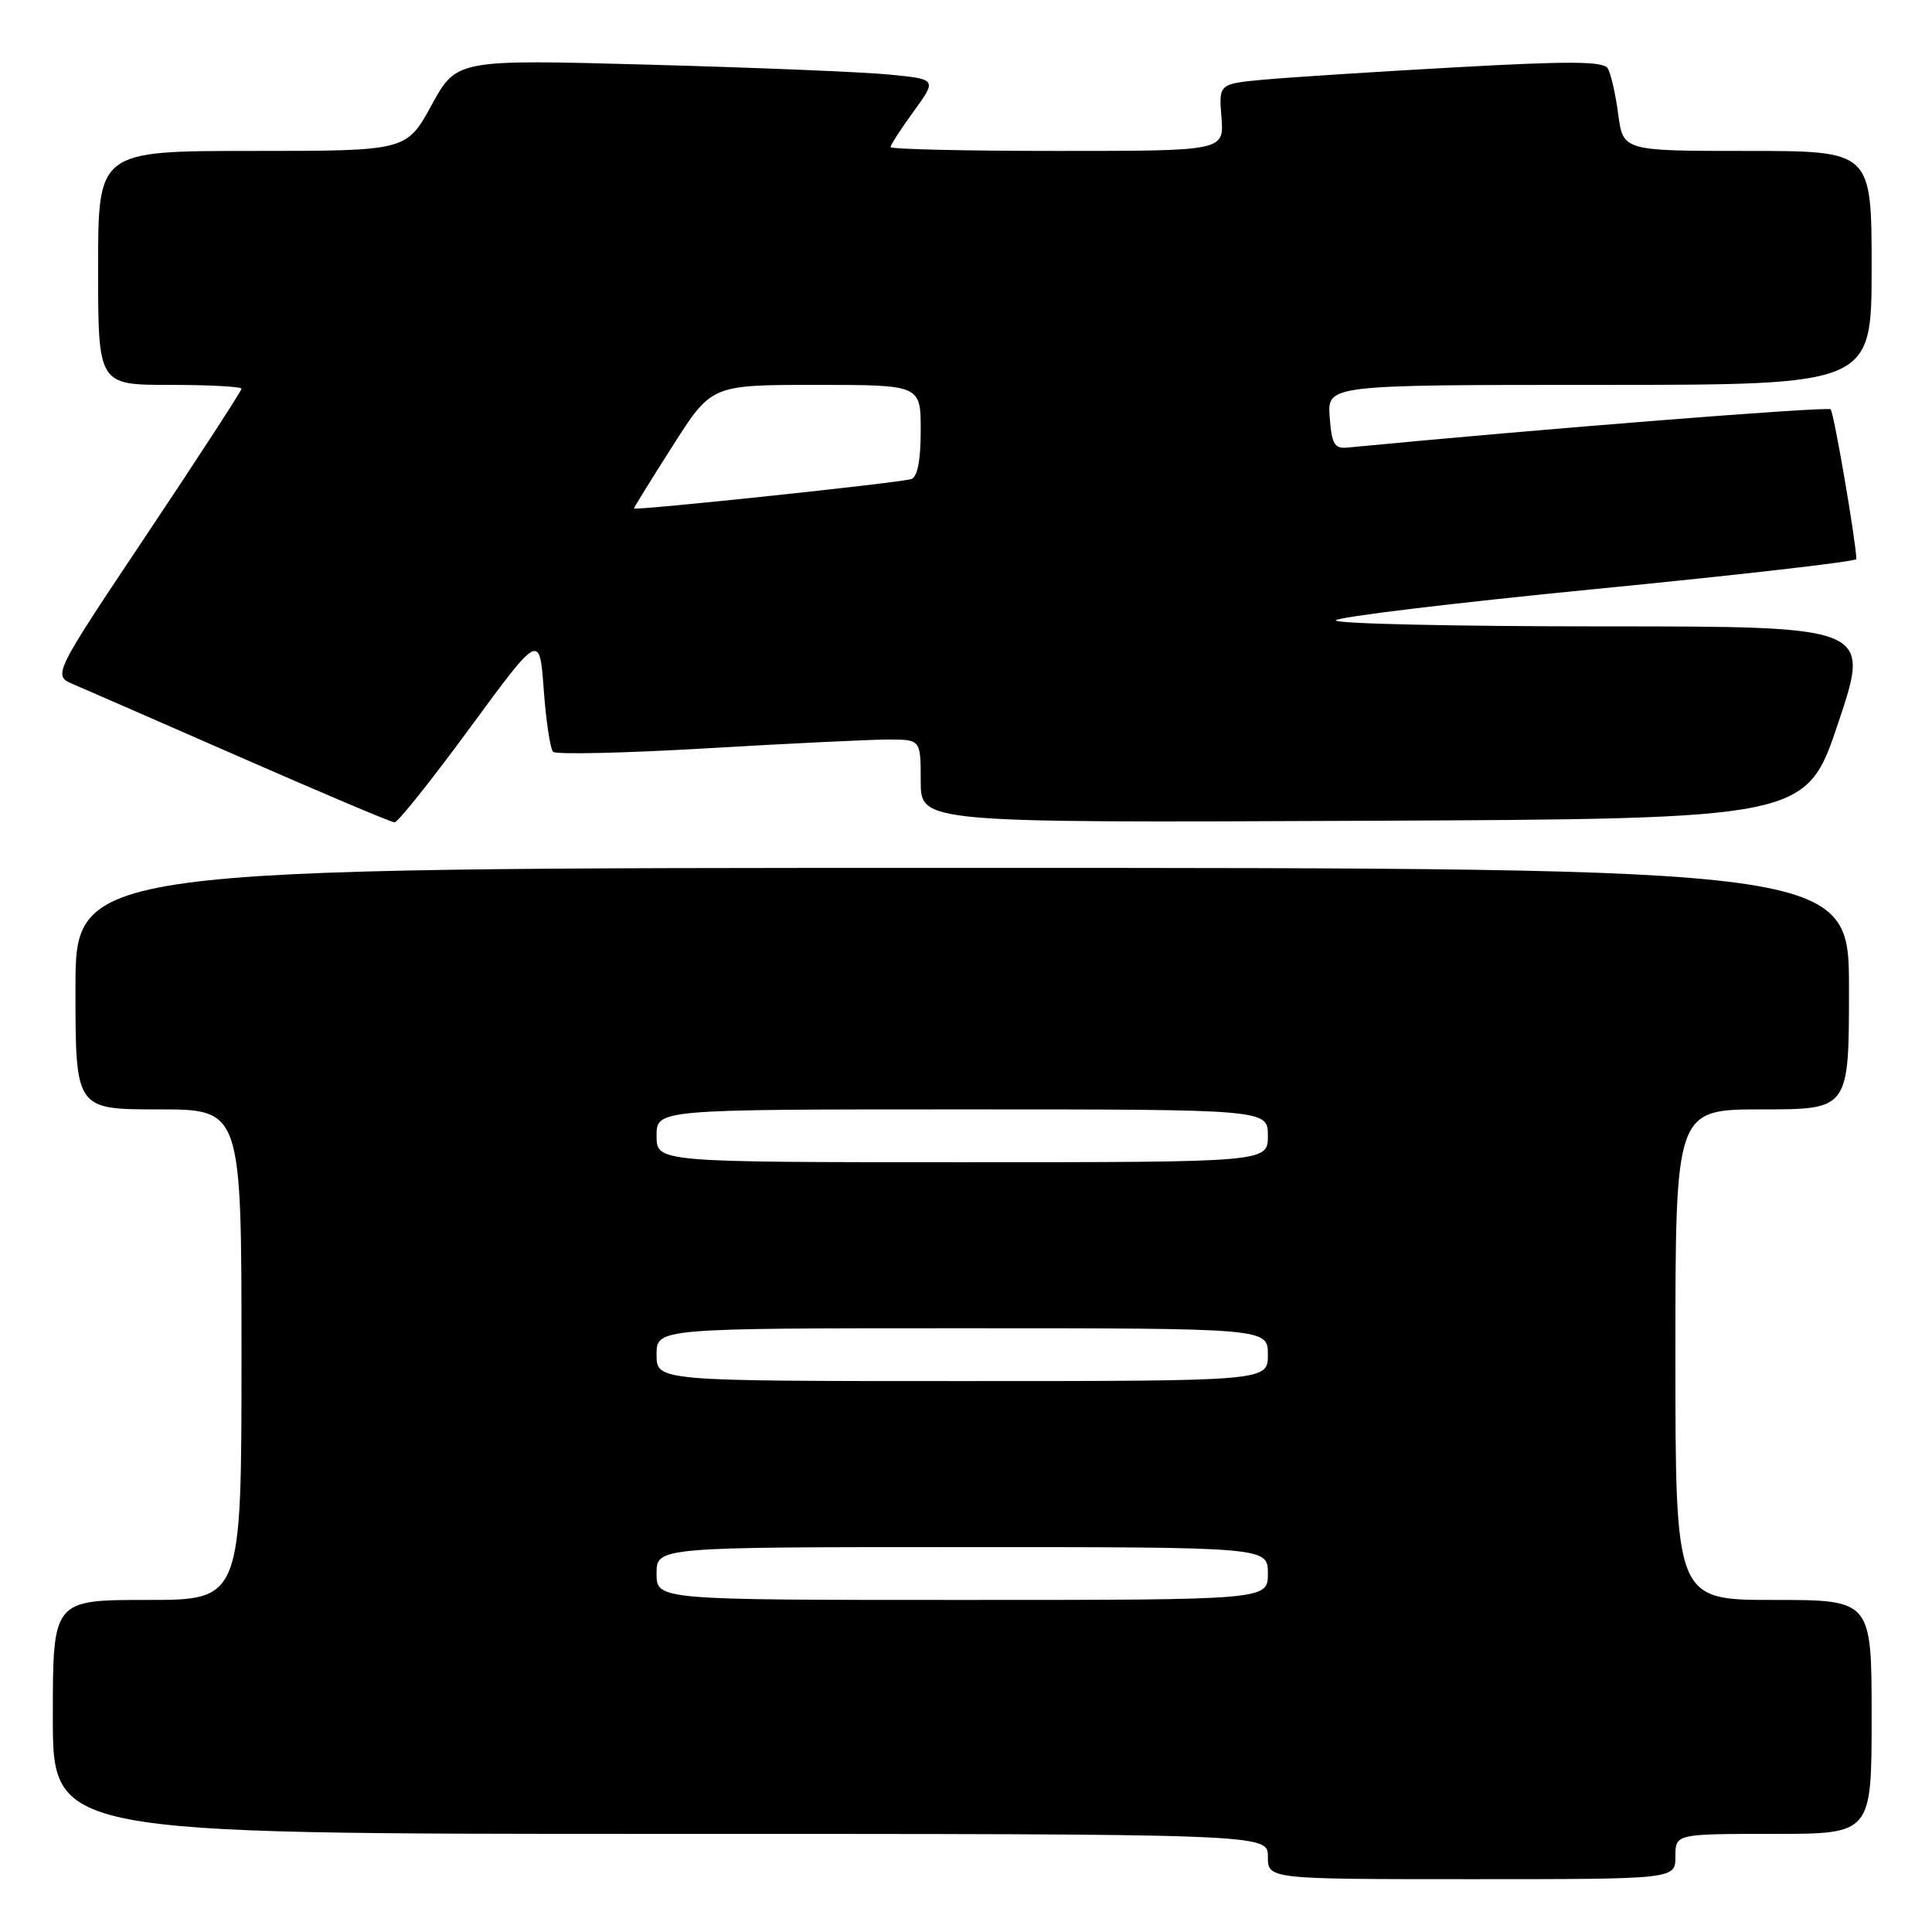 <?xml version="1.0" encoding="UTF-8" standalone="no"?>
<!DOCTYPE svg PUBLIC "-//W3C//DTD SVG 1.1//EN" "http://www.w3.org/Graphics/SVG/1.1/DTD/svg11.dtd" >
<svg xmlns="http://www.w3.org/2000/svg" xmlns:xlink="http://www.w3.org/1999/xlink" version="1.1" viewBox="0 0 256 256">
 <g >
 <path fill="currentColor"
d=" M 222.00 246.00 C 222.00 243.00 222.00 243.00 235.00 243.00 C 248.00 243.00 248.00 243.00 248.00 227.50 C 248.00 212.00 248.00 212.00 235.00 212.00 C 222.00 212.00 222.00 212.00 222.00 179.50 C 222.00 147.00 222.00 147.00 233.50 147.00 C 245.00 147.00 245.00 147.00 245.00 131.00 C 245.00 115.00 245.00 115.00 127.50 115.00 C 10.00 115.00 10.00 115.00 10.00 131.00 C 10.00 147.00 10.00 147.00 21.00 147.00 C 32.00 147.00 32.00 147.00 32.00 179.50 C 32.00 212.00 32.00 212.00 19.50 212.00 C 7.00 212.00 7.00 212.00 7.00 227.50 C 7.00 243.00 7.00 243.00 87.50 243.00 C 168.00 243.00 168.00 243.00 168.00 246.00 C 168.00 249.00 168.00 249.00 195.00 249.00 C 222.00 249.00 222.00 249.00 222.00 246.00 Z  M 62.28 96.43 C 71.50 83.87 71.50 83.87 72.05 91.40 C 72.35 95.54 72.91 99.24 73.29 99.62 C 73.67 100.00 82.87 99.79 93.74 99.15 C 104.61 98.51 115.41 97.99 117.75 97.99 C 122.00 98.00 122.00 98.00 122.00 103.51 C 122.00 109.02 122.00 109.02 180.66 108.76 C 239.32 108.50 239.32 108.50 243.59 95.75 C 247.85 83.00 247.85 83.00 212.43 83.00 C 192.94 83.00 177.00 82.65 177.00 82.21 C 177.00 81.78 192.52 79.90 211.50 78.04 C 230.47 76.18 245.99 74.40 245.98 74.08 C 245.90 71.57 243.00 54.67 242.57 54.24 C 242.16 53.83 203.75 56.87 178.50 59.31 C 176.82 59.47 176.45 58.81 176.19 55.25 C 175.89 51.00 175.89 51.00 211.94 51.00 C 248.00 51.00 248.00 51.00 248.00 35.50 C 248.00 20.00 248.00 20.00 231.53 20.00 C 215.07 20.00 215.07 20.00 214.42 15.13 C 214.07 12.45 213.44 9.71 213.03 9.05 C 212.45 8.11 207.95 8.08 192.89 8.92 C 182.23 9.51 170.80 10.25 167.50 10.55 C 161.49 11.11 161.49 11.11 161.85 15.55 C 162.20 20.00 162.20 20.00 140.10 20.00 C 127.95 20.00 118.00 19.77 118.00 19.49 C 118.00 19.21 119.38 17.07 121.08 14.74 C 124.15 10.50 124.15 10.50 117.83 9.88 C 114.35 9.54 100.03 8.95 86.00 8.57 C 60.50 7.87 60.50 7.87 57.18 13.94 C 53.86 20.00 53.86 20.00 33.43 20.00 C 13.00 20.00 13.00 20.00 13.00 35.50 C 13.00 51.00 13.00 51.00 22.50 51.00 C 27.73 51.00 32.00 51.23 32.00 51.51 C 32.00 51.79 26.37 60.46 19.49 70.76 C 6.97 89.50 6.97 89.50 9.74 90.68 C 11.26 91.33 21.27 95.70 32.00 100.40 C 42.73 105.10 51.85 108.96 52.28 108.97 C 52.70 108.99 57.20 103.35 62.28 96.43 Z  M 87.00 208.50 C 87.00 205.00 87.00 205.00 127.50 205.00 C 168.00 205.00 168.00 205.00 168.00 208.50 C 168.00 212.00 168.00 212.00 127.50 212.00 C 87.00 212.00 87.00 212.00 87.00 208.50 Z  M 87.00 179.50 C 87.00 176.00 87.00 176.00 127.50 176.00 C 168.00 176.00 168.00 176.00 168.00 179.50 C 168.00 183.00 168.00 183.00 127.50 183.00 C 87.00 183.00 87.00 183.00 87.00 179.50 Z  M 87.00 150.50 C 87.00 147.00 87.00 147.00 127.50 147.00 C 168.00 147.00 168.00 147.00 168.00 150.50 C 168.00 154.00 168.00 154.00 127.50 154.00 C 87.00 154.00 87.00 154.00 87.00 150.50 Z  M 84.00 67.37 C 84.00 67.24 86.31 63.51 89.14 59.07 C 94.27 51.00 94.27 51.00 108.14 51.00 C 122.00 51.00 122.00 51.00 122.00 57.03 C 122.00 60.97 121.57 63.21 120.75 63.48 C 119.30 63.97 84.00 67.70 84.00 67.37 Z "/>
</g>
</svg>